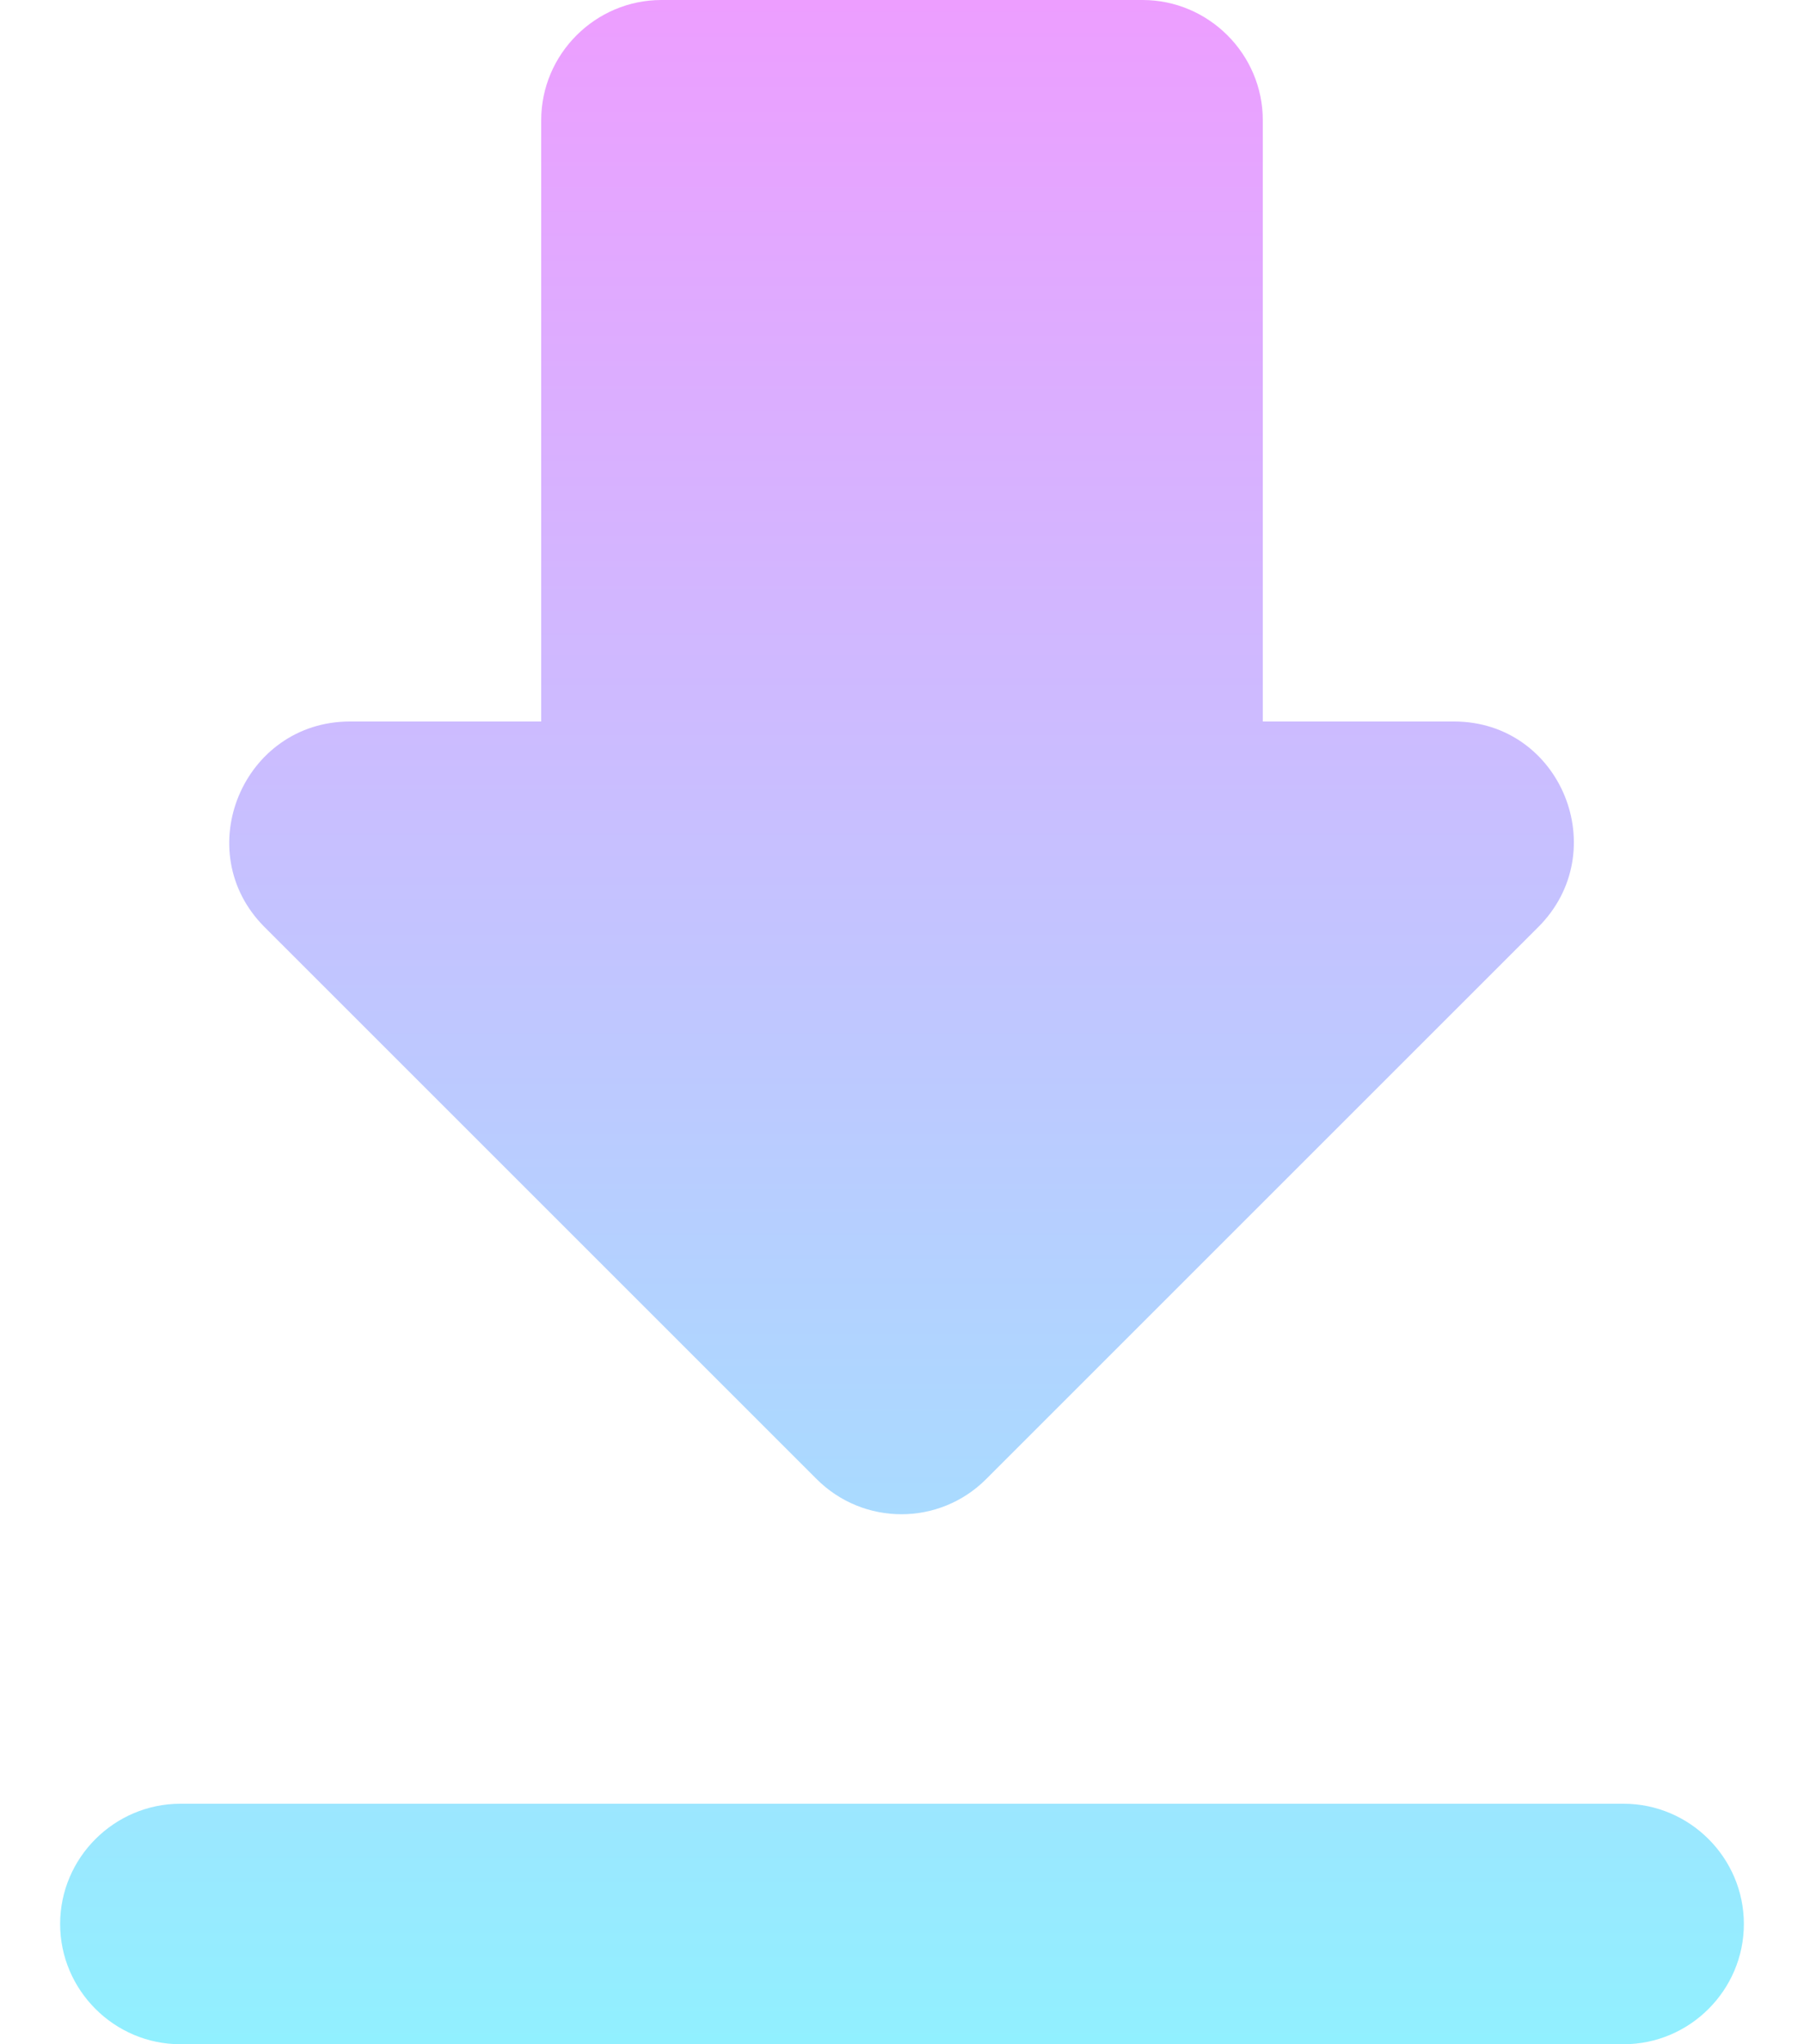 <svg width="15"
     height="17"
     viewBox="0 0 15 17"
     fill="none"
     xmlns="http://www.w3.org/2000/svg">
    <path d="M12.09 6H10.5V1C10.5 0.45 10.05 0 9.5 0H5.5C4.95 0 4.5 0.45 4.5 1V6H2.91C2.02 6 1.57 7.08 2.2 7.71L6.79 12.3C7.18 12.69 7.81 12.69 8.2 12.3L12.79 7.71C13.42 7.08 12.98 6 12.09 6ZM0.5 16C0.5 16.55 0.95 17 1.5 17H13.5C14.05 17 14.5 16.55 14.5 16C14.5 15.45 14.05 15 13.5 15H1.5C0.95 15 0.5 15.45 0.5 16Z"
          fill="url(#paint0_linear_2309_1387)" />
    <defs>
        <linearGradient id="paint0_linear_2309_1387"
                        x1="7.5"
                        y1="0"
                        x2="7.5"
                        y2="17"
                        gradientUnits="userSpaceOnUse">
            <stop stop-color="#ED9EFF" />
            <stop offset="1"
                  stop-color="#91F0FF" />
        </linearGradient>
    </defs>
</svg>